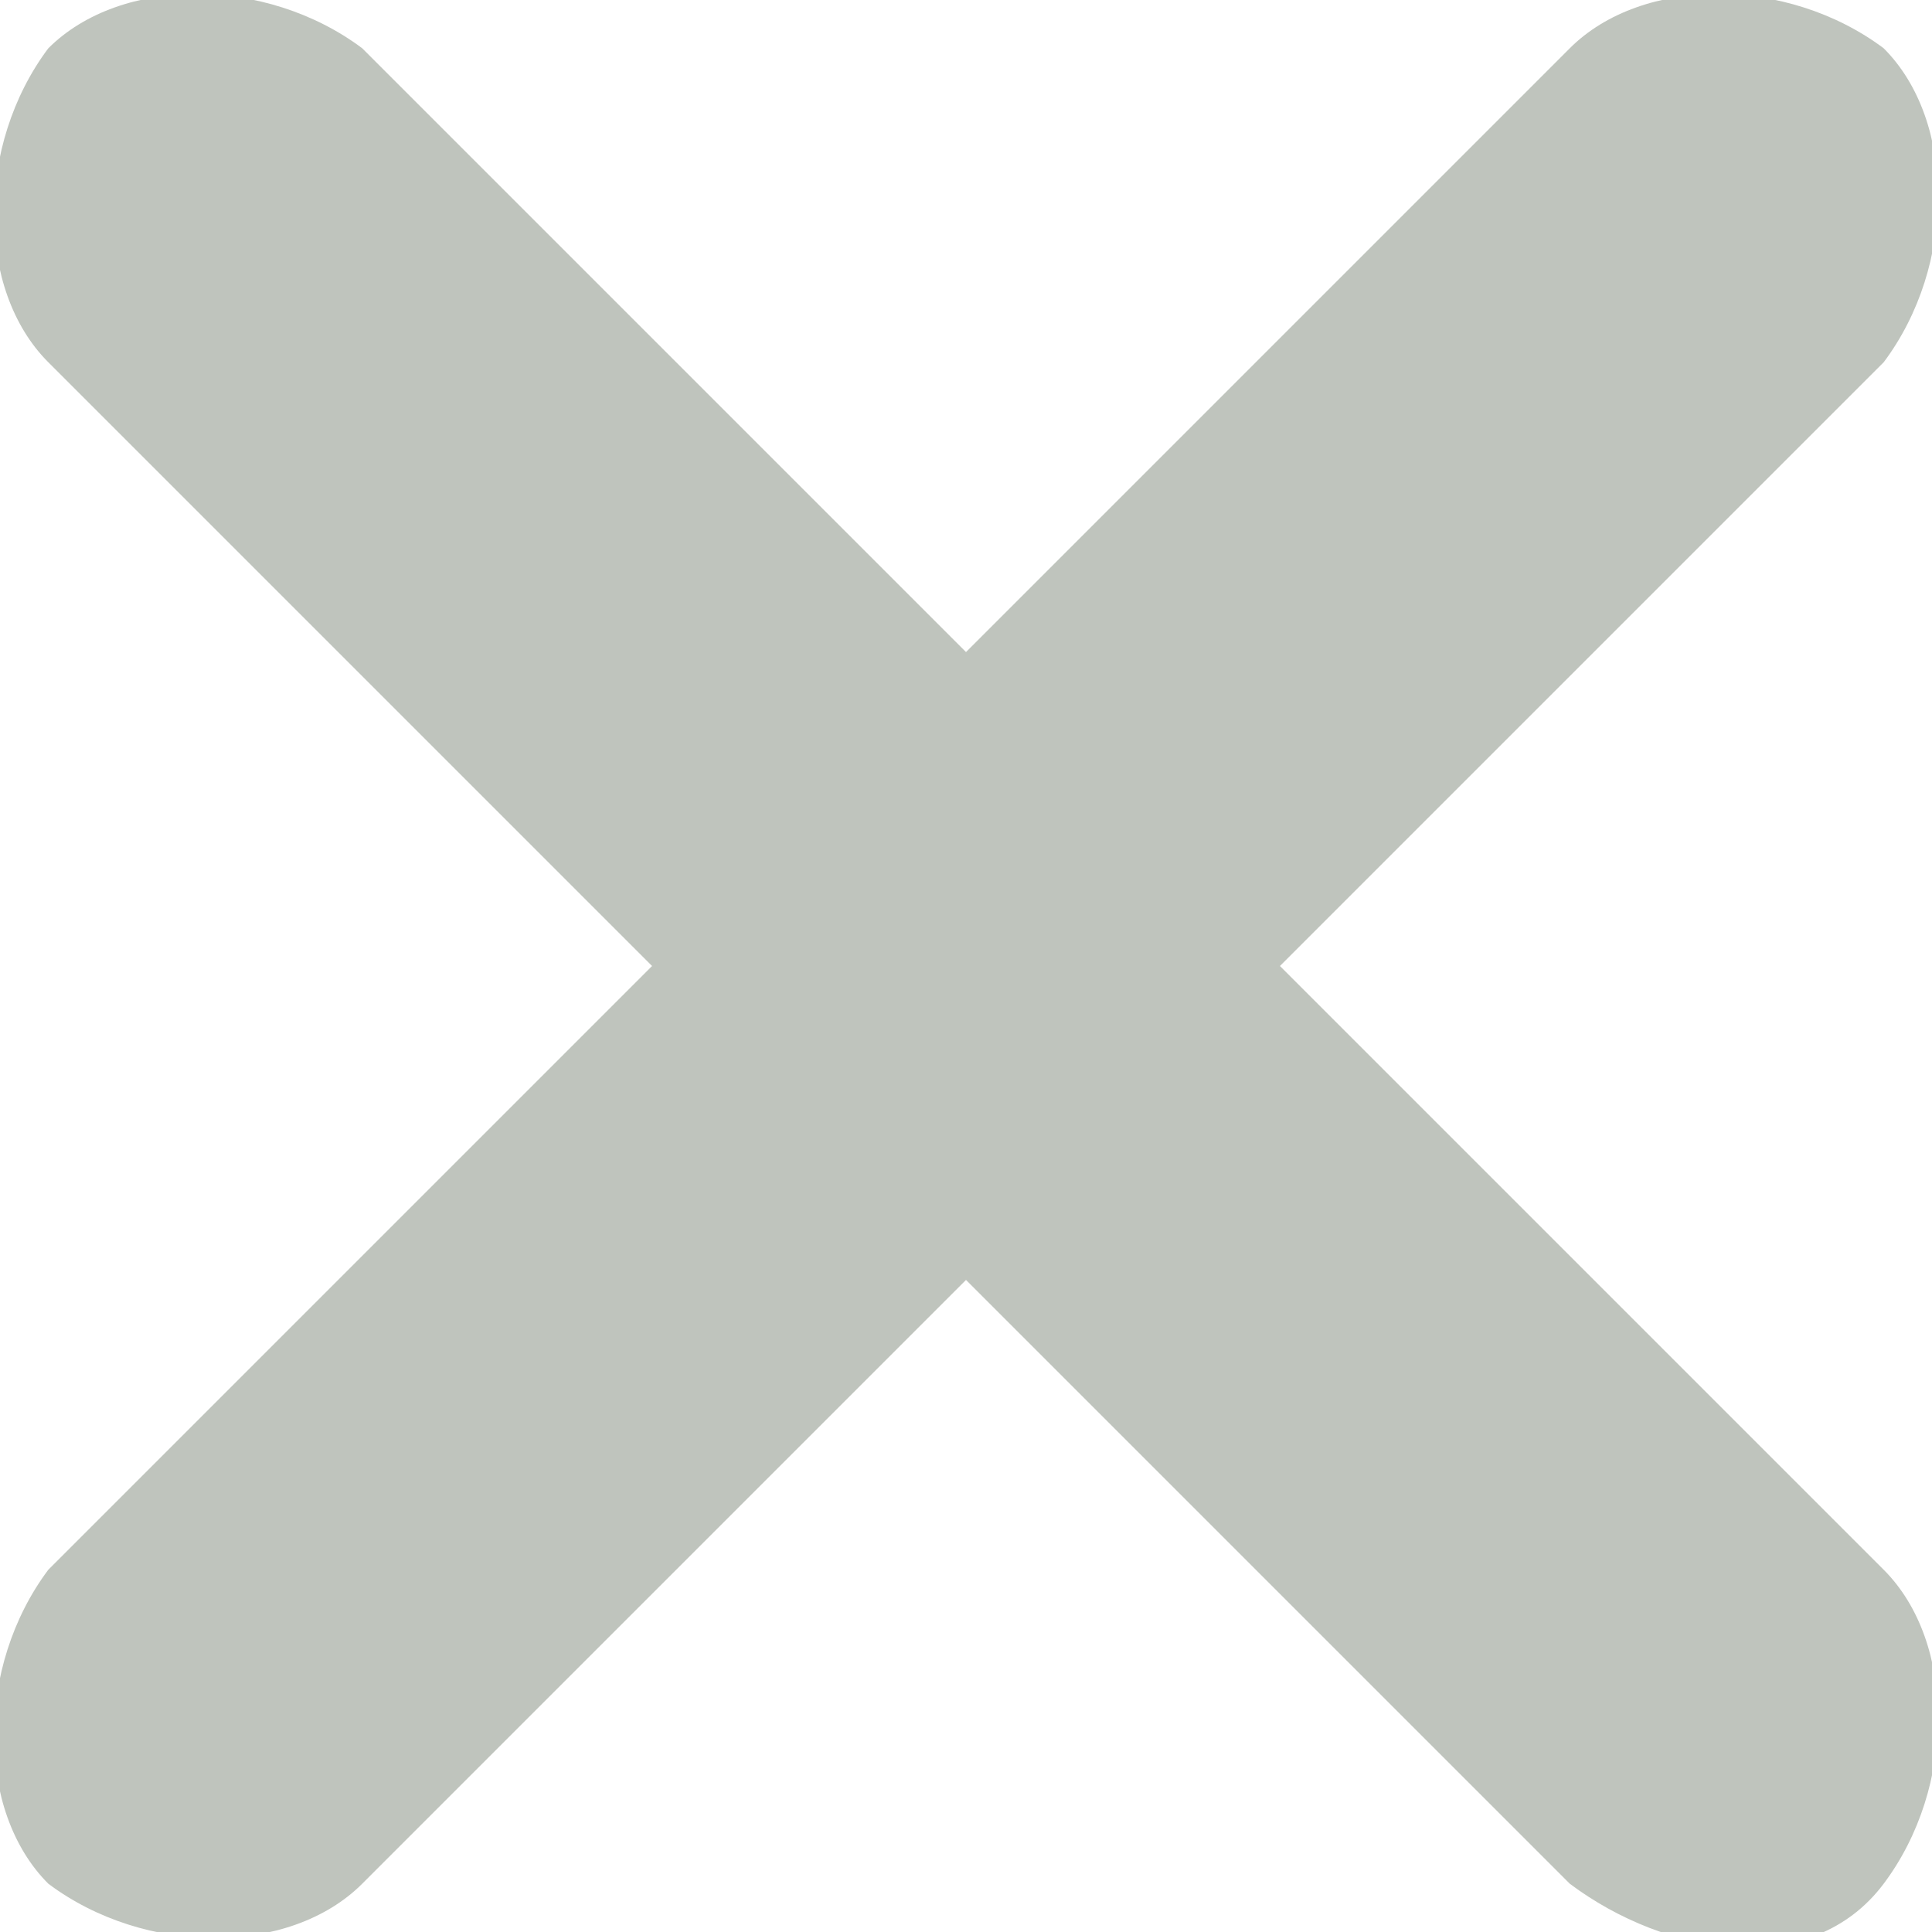 <?xml version="1.0" encoding="utf-8"?>
<!-- Generator: Adobe Illustrator 21.1.0, SVG Export Plug-In . SVG Version: 6.00 Build 0)  -->
<svg version="1.1" id="Слой_1" xmlns="http://www.w3.org/2000/svg" xmlns:xlink="http://www.w3.org/1999/xlink" x="0px" y="0px"
	 viewBox="0 0 8 8" style="enable-background:new 0 0 8 8;" xml:space="preserve">
<style type="text/css">
	.st0{fill:#BFC4BD;}
</style>
<title>icon_error</title>
<desc>Created with Sketch.</desc>
<g id="home-page">
	<g id="lead_form" transform="translate(-852, -209)">
		<g id="Group-2" transform="translate(480, 65)">
			<g id="Product-list" transform="translate(60, 126)">
				<g id="icons_x2F_cross_x2F_gray" transform="translate(308, 14)">
					<path id="cross_x2F_white" class="st0" d="M8,6.7l2.5-2.5c0.3-0.3,0.9-0.3,1.3,0c0.3,0.3,0.3,0.9,0,1.3L9.3,8l2.5,2.5
						c0.3,0.3,0.3,0.9,0,1.3s-0.9,0.3-1.3,0L8,9.3l-2.5,2.5c-0.3,0.3-0.9,0.3-1.3,0c-0.3-0.3-0.3-0.9,0-1.3L6.7,8L4.2,5.5
						c-0.3-0.3-0.3-0.9,0-1.3c0.3-0.3,0.9-0.3,1.3,0L8,6.7z"/>
				</g>
			</g>
		</g>
	</g>
</g>
</svg>
